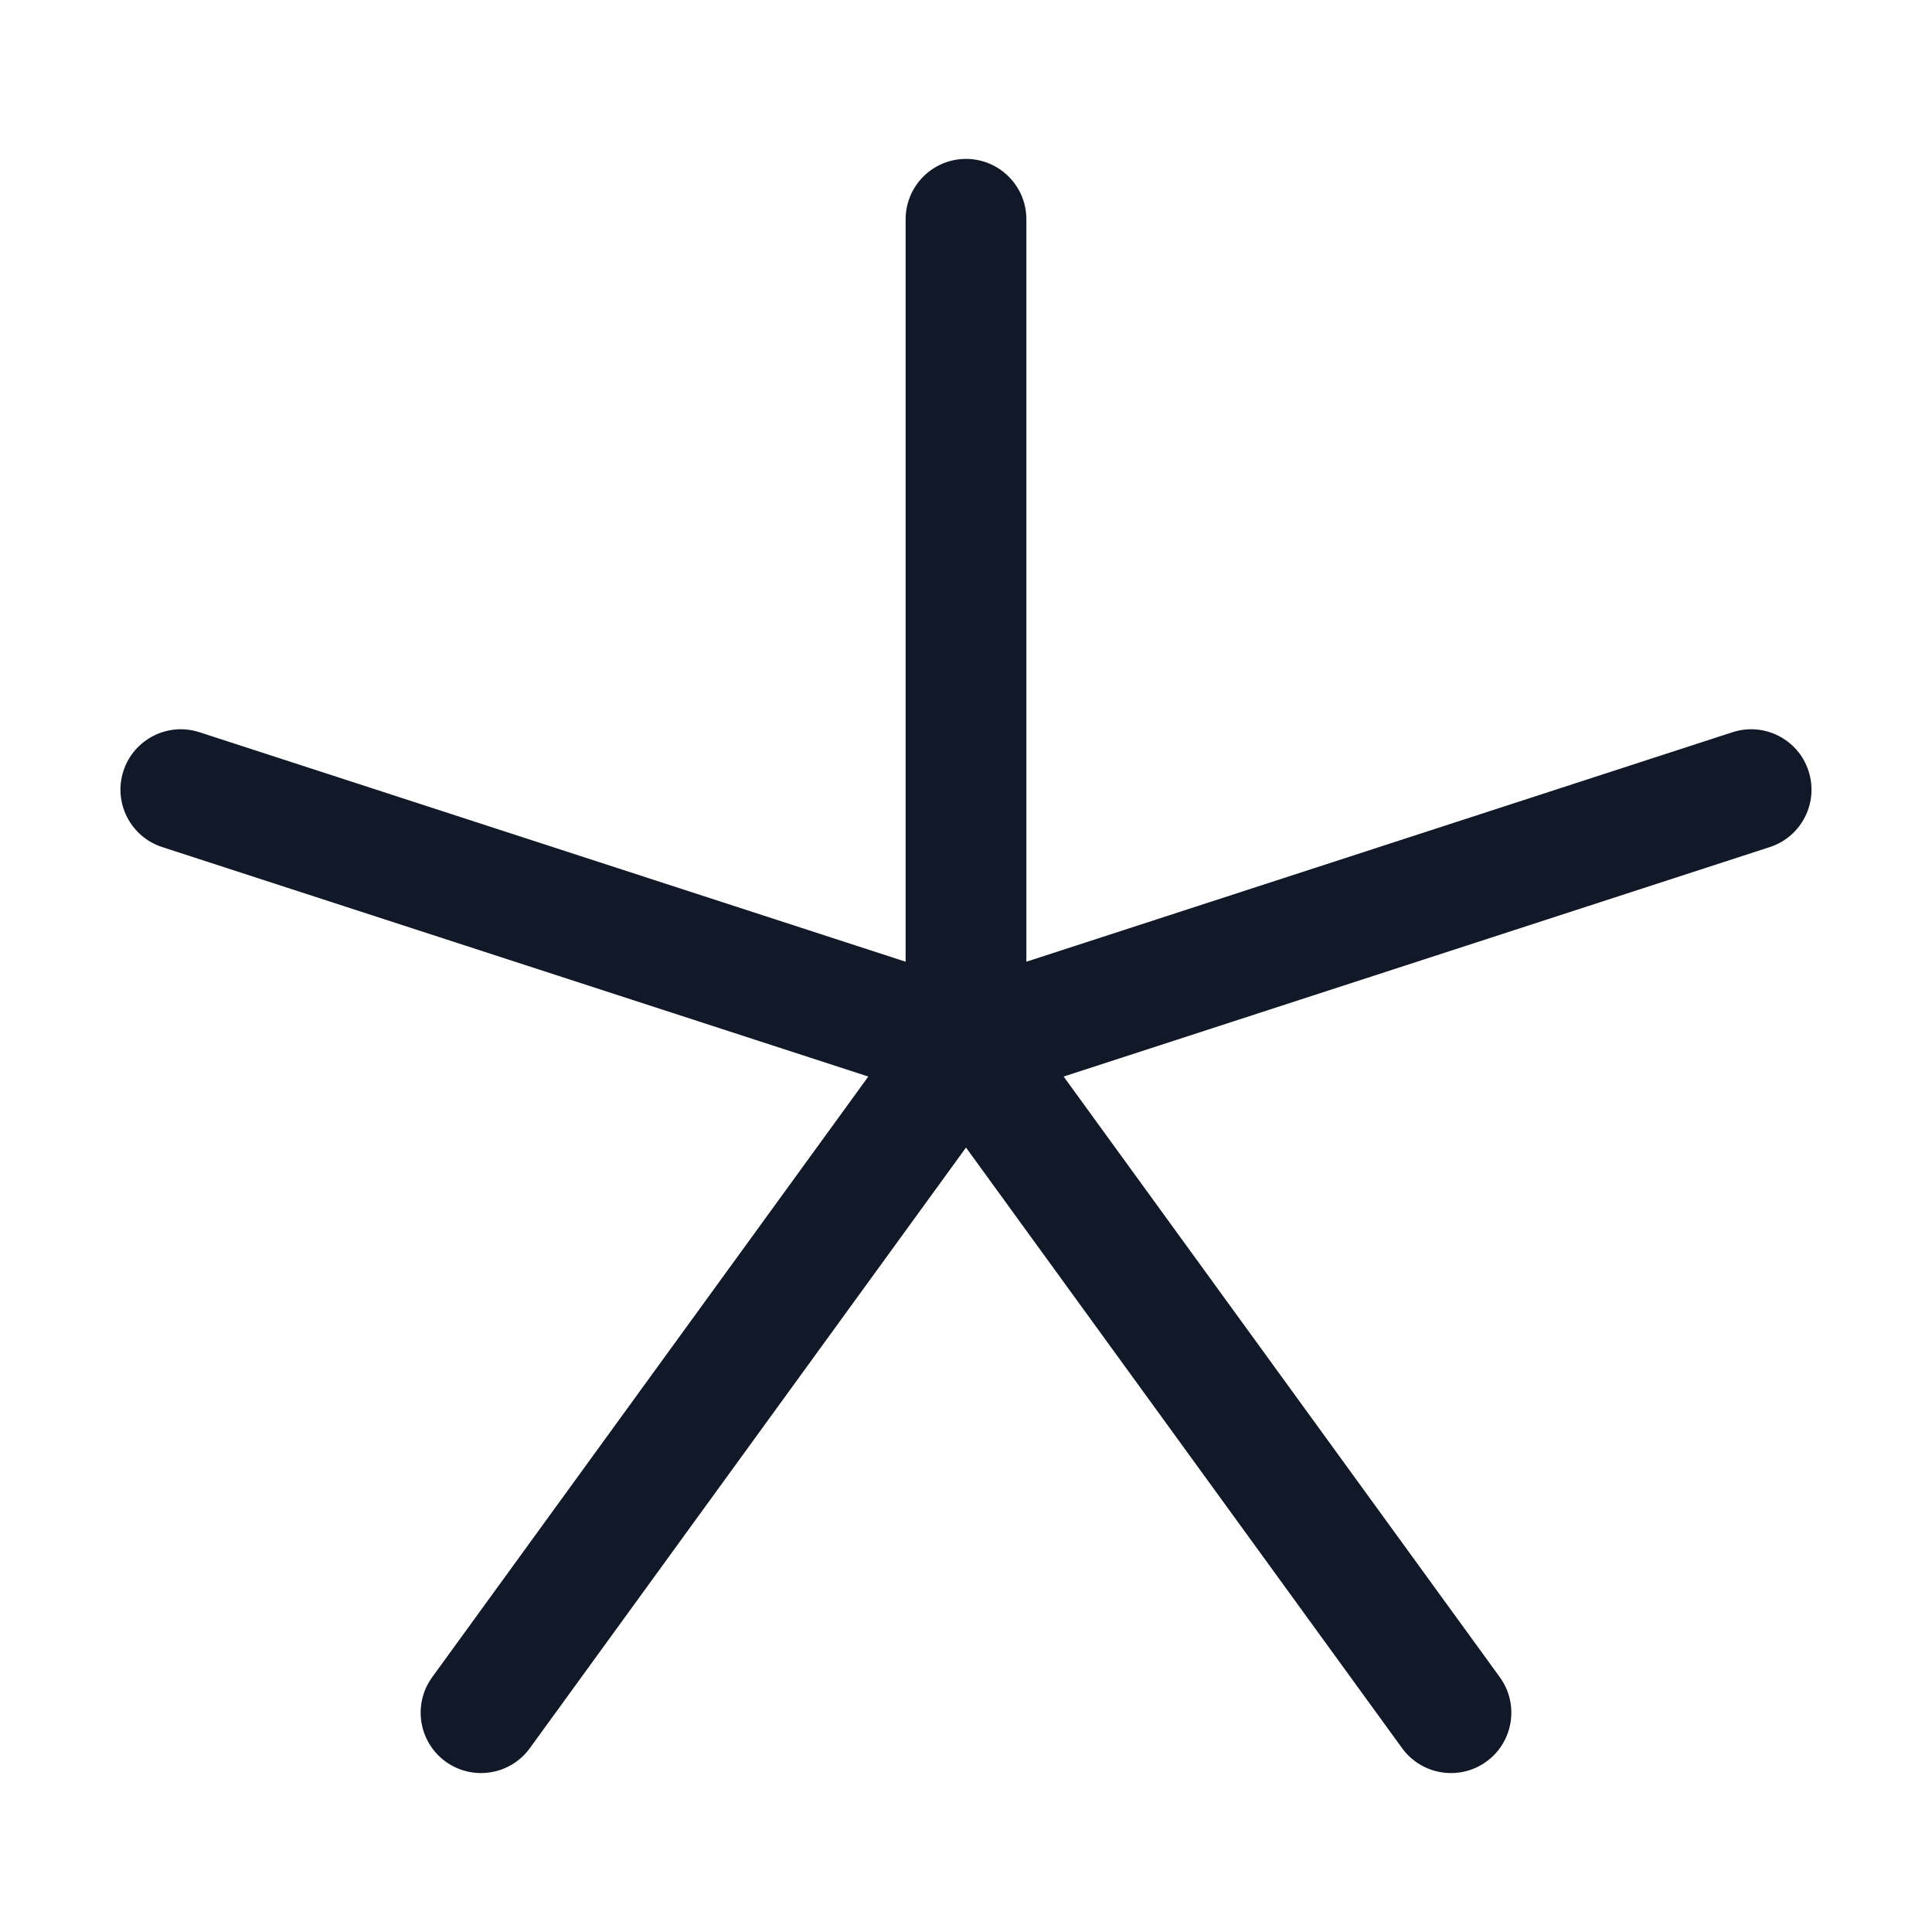 <svg width="32" height="32" viewBox="0 0 32 32" fill="none" xmlns="http://www.w3.org/2000/svg">
<path fill-rule="evenodd" clip-rule="evenodd" d="M16 2.632C16.552 2.632 17 3.08 17 3.632V15.929L28.695 12.128C29.221 11.957 29.785 12.245 29.955 12.77C30.126 13.295 29.839 13.859 29.314 14.03L17.617 17.831L24.842 27.78C25.166 28.227 25.067 28.852 24.62 29.177C24.173 29.501 23.548 29.402 23.223 28.955L16 19.007L8.776 28.955C8.452 29.402 7.827 29.501 7.38 29.177C6.933 28.852 6.834 28.227 7.158 27.78L14.382 17.831L2.686 14.03C2.161 13.859 1.874 13.295 2.044 12.77C2.215 12.245 2.779 11.957 3.304 12.128L15 15.929V3.632C15 3.08 15.448 2.632 16 2.632Z" fill="#111827"/>
</svg>
